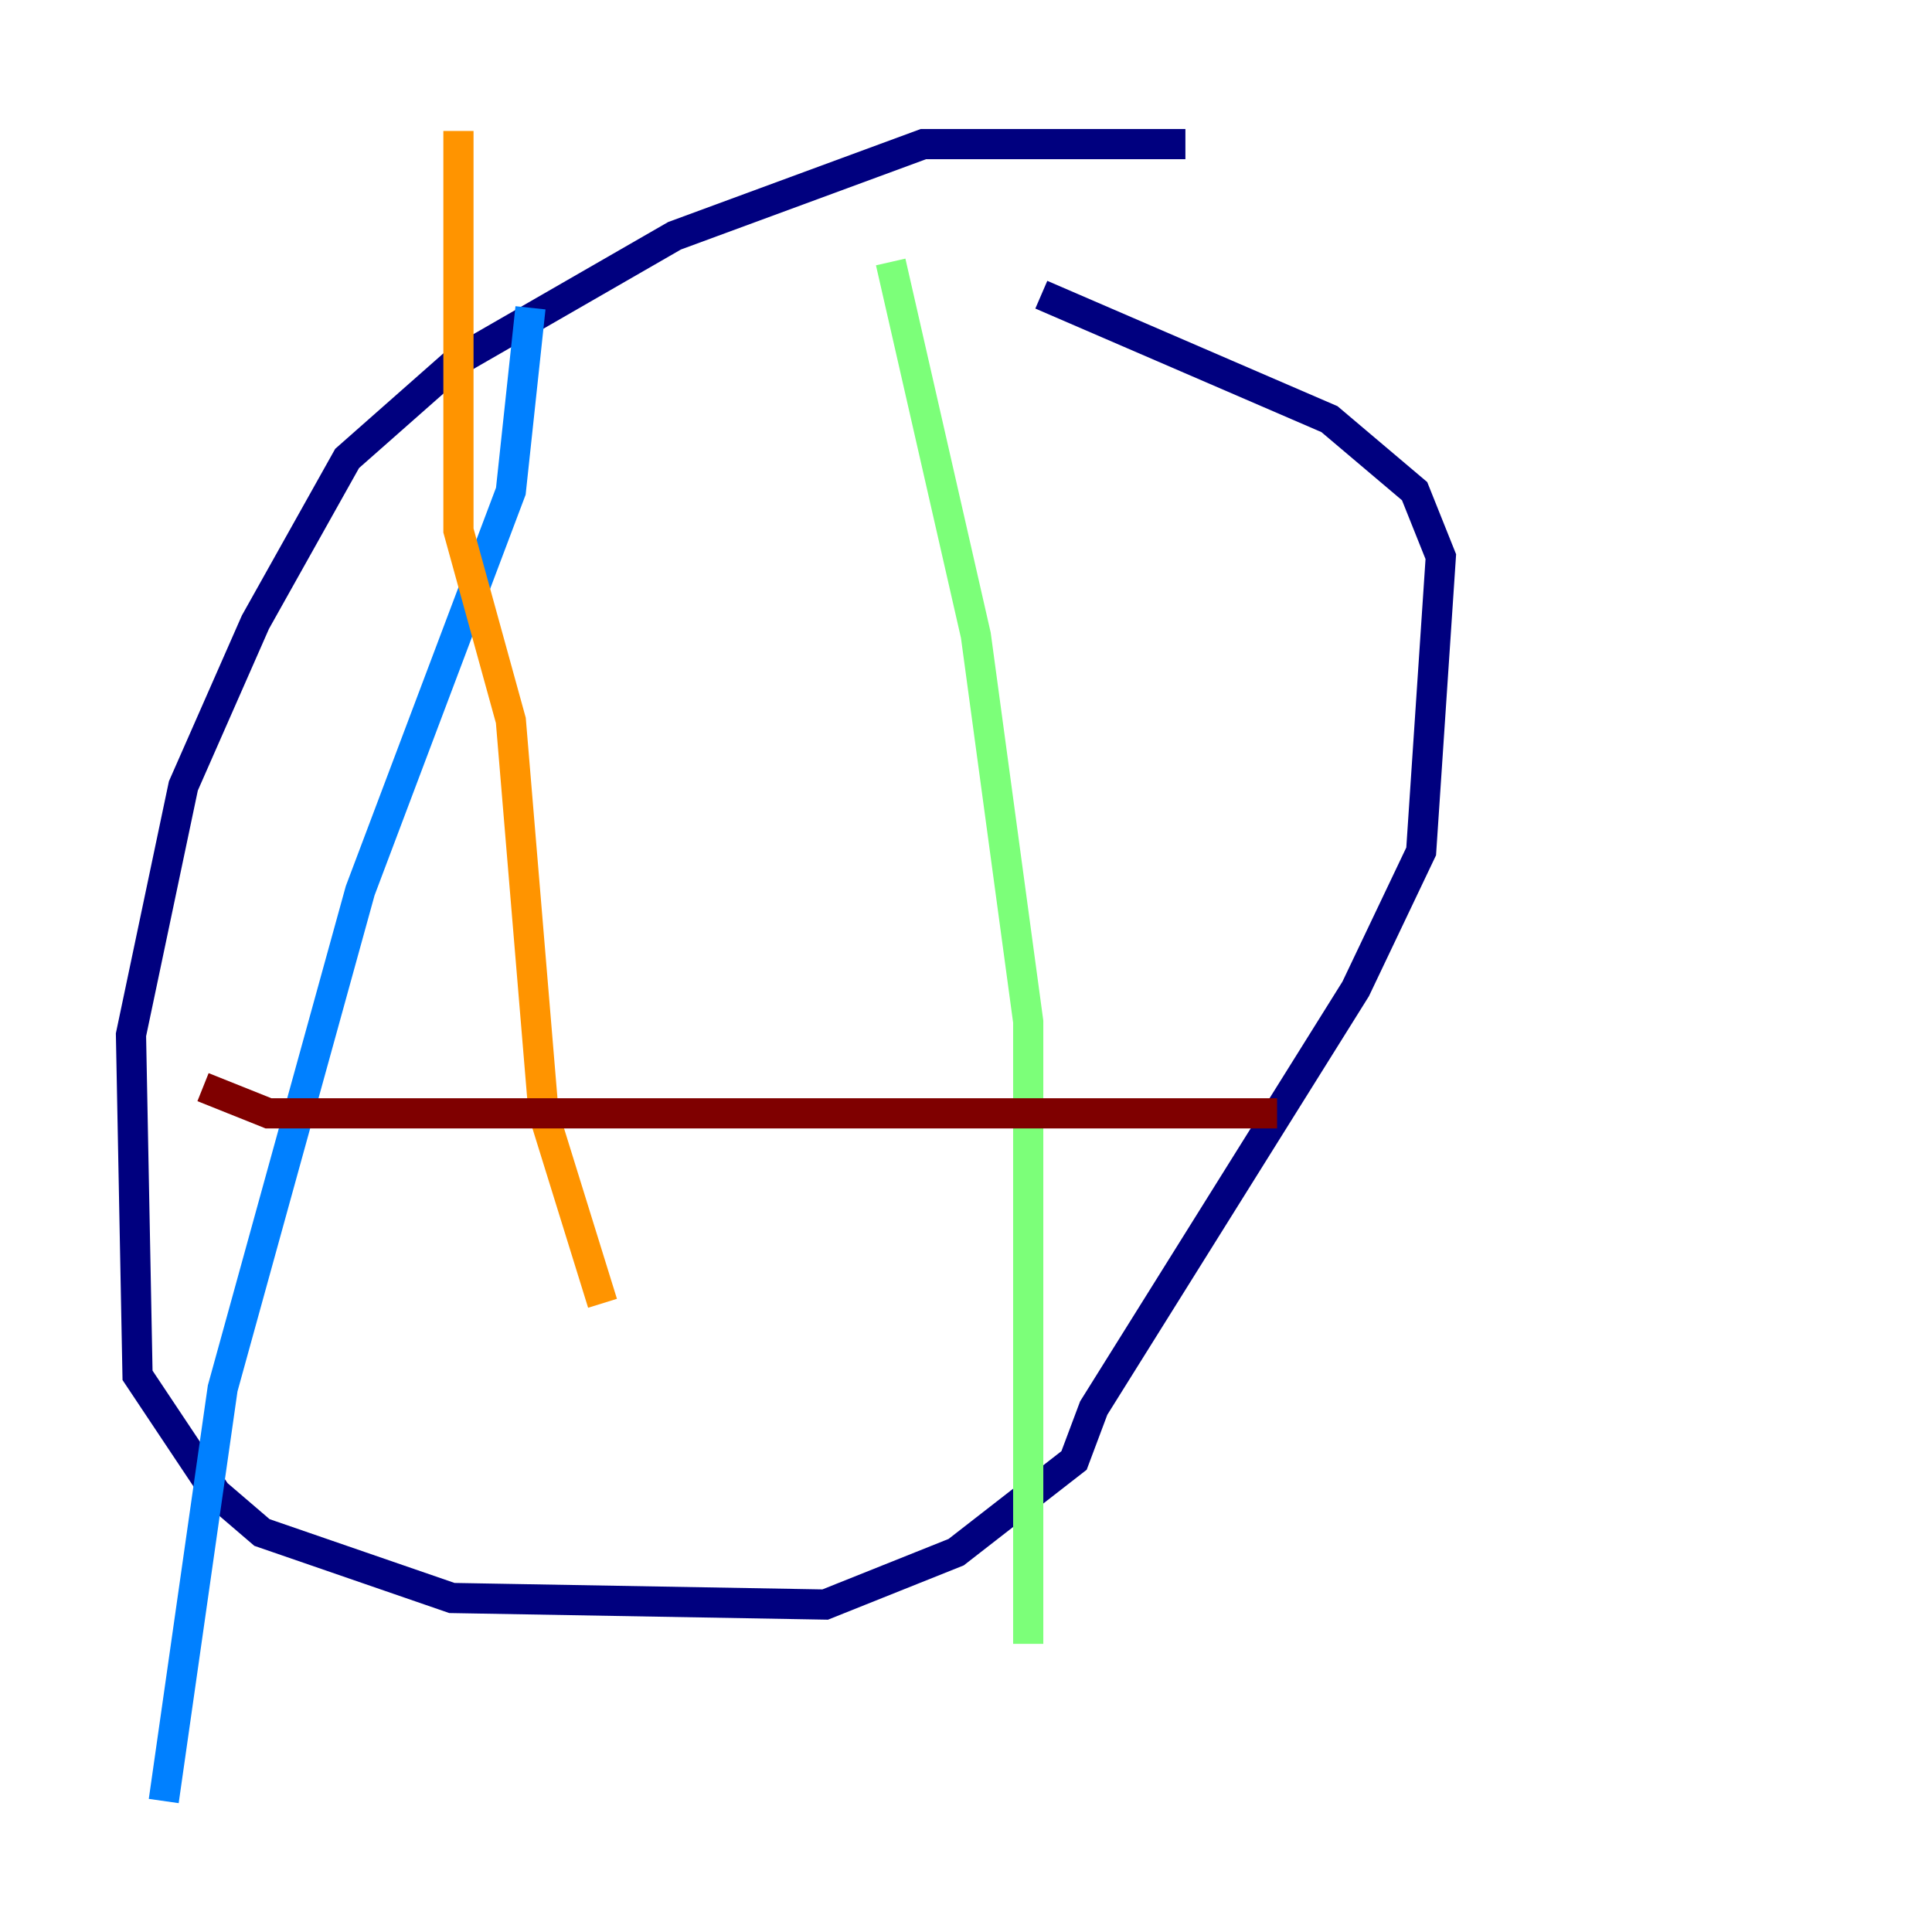 <?xml version="1.0" encoding="utf-8" ?>
<svg baseProfile="tiny" height="128" version="1.2" viewBox="0,0,128,128" width="128" xmlns="http://www.w3.org/2000/svg" xmlns:ev="http://www.w3.org/2001/xml-events" xmlns:xlink="http://www.w3.org/1999/xlink"><defs /><polyline fill="none" points="78.536,9.546 61.18,9.546 44.691,15.62 30.373,23.864 22.997,30.373 16.922,41.22 12.149,52.068 8.678,68.556 9.112,91.119 14.319,98.929 17.356,101.532 29.939,105.871 54.671,106.305 63.349,102.834 71.159,96.759 72.461,93.288 89.817,65.519 94.156,56.407 95.458,36.881 93.722,32.542 88.081,27.77 68.99,19.525" stroke="#00007f" stroke-width="2" /><polyline fill="none" points="35.146,20.393 33.844,32.542 23.864,59.01 14.752,91.986 10.848,119.322" stroke="#0080ff" stroke-width="2" /><polyline fill="none" points="59.01,17.356 64.651,42.088 68.122,67.688 68.122,108.909" stroke="#7cff79" stroke-width="2" /><polyline fill="none" points="30.373,8.678 30.373,35.146 33.844,47.729 36.014,73.763 39.919,86.346" stroke="#ff9400" stroke-width="2" /><polyline fill="none" points="13.451,72.027 17.79,73.763 84.61,73.763" stroke="#7f0000" stroke-width="2" /></svg>